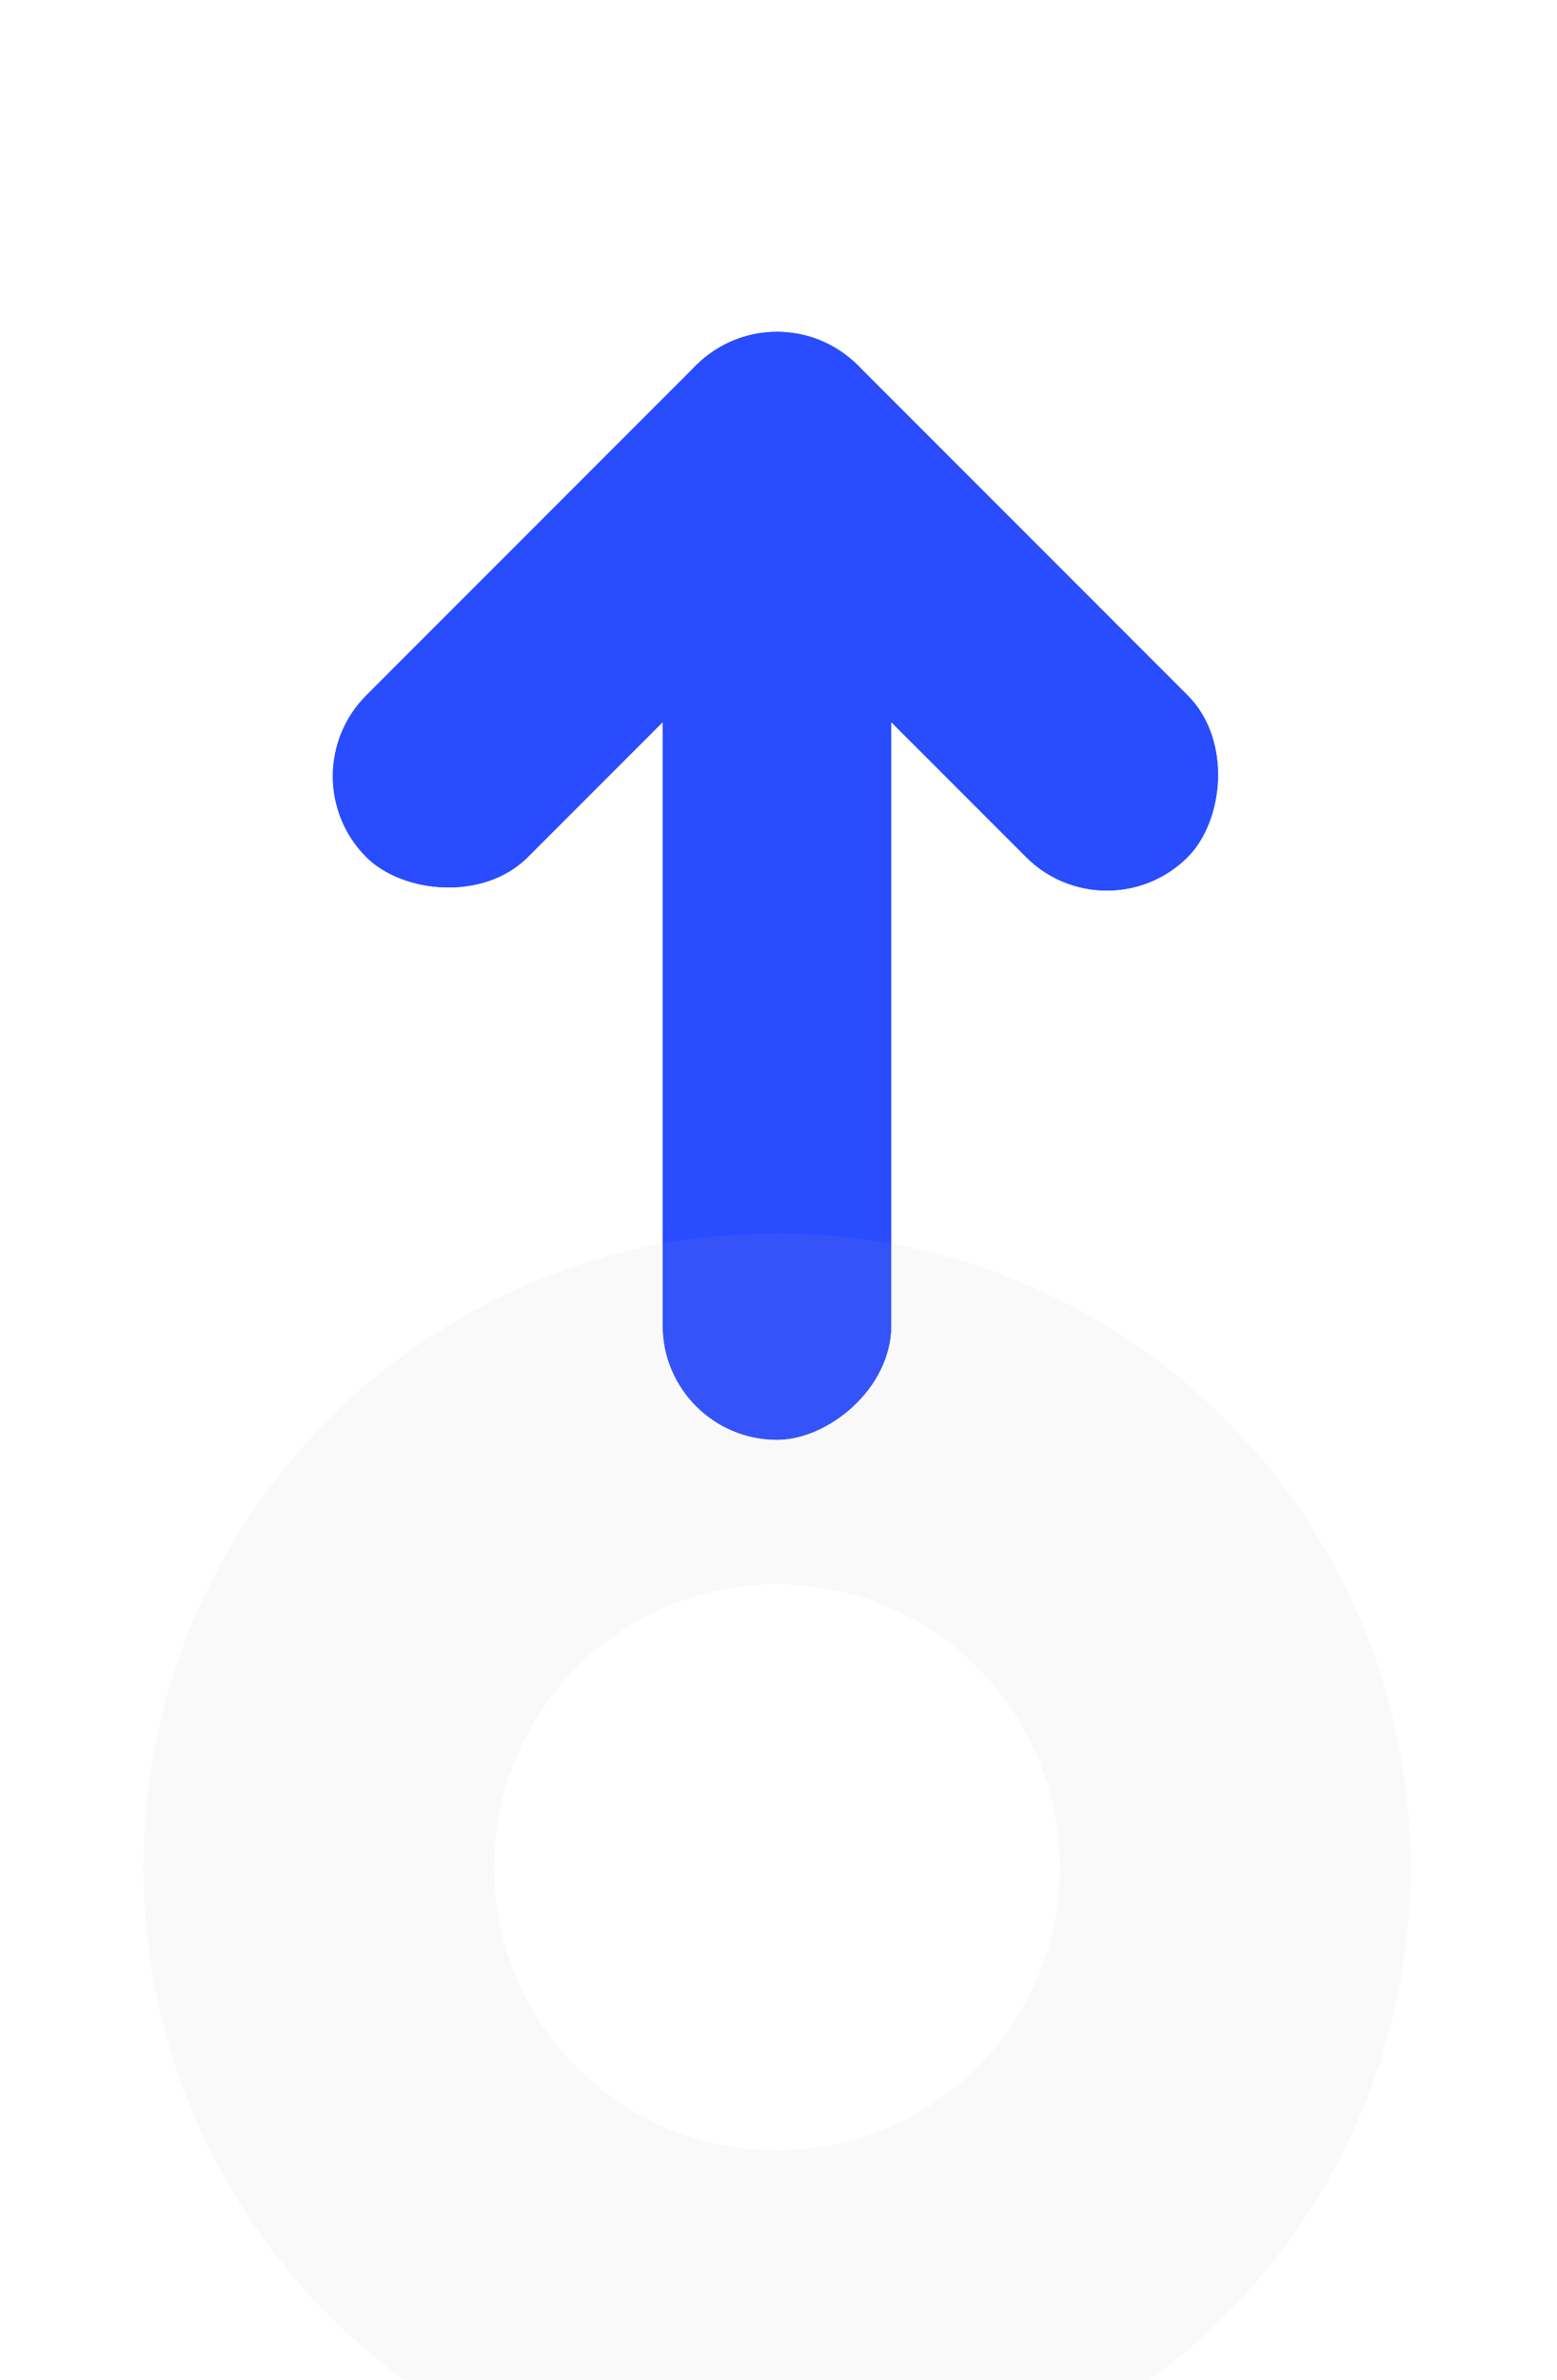 <svg width="91" height="139" viewBox="0 0 91 139" fill="none" xmlns="http://www.w3.org/2000/svg">
<rect x="38.735" y="84.092" width="64.672" height="13.352" rx="6.676" transform="rotate(-90 38.735 84.092)" fill="#294CFF"/>
<rect x="16.688" y="45.338" width="40.62" height="13.352" rx="6.676" transform="rotate(-45 16.688 45.338)" fill="#294CFF"/>
<rect x="64.692" y="54.78" width="40.62" height="13.352" rx="6.676" transform="rotate(-135 64.692 54.78)" fill="#294CFF"/>
<g filter="url(#filter0_f)">
<rect x="38.735" y="84.092" width="64.672" height="13.352" rx="6.676" transform="rotate(-90 38.735 84.092)" fill="#294CFF"/>
<rect x="16.688" y="45.338" width="40.62" height="13.352" rx="6.676" transform="rotate(-45 16.688 45.338)" fill="#294CFF"/>
<rect x="64.692" y="54.78" width="40.62" height="13.352" rx="6.676" transform="rotate(-135 64.692 54.78)" fill="#294CFF"/>
</g>
<g filter="url(#filter1_biii)">
<path fill-rule="evenodd" clip-rule="evenodd" d="M82.438 101.066C82.438 121.515 65.861 138.093 45.411 138.093C24.962 138.093 8.384 121.515 8.384 101.066C8.384 80.616 24.962 64.039 45.411 64.039C65.861 64.039 82.438 80.616 82.438 101.066ZM45.411 117.599C54.542 117.599 61.945 110.197 61.945 101.066C61.945 91.935 54.542 84.532 45.411 84.532C36.28 84.532 28.878 91.935 28.878 101.066C28.878 110.197 36.28 117.599 45.411 117.599Z" fill="#B8B8B8" fill-opacity="0.08"/>
</g>
<defs>
<filter id="filter0_f" x="0.454" y="0.381" width="89.915" height="102.712" filterUnits="userSpaceOnUse" color-interpolation-filters="sRGB">
<feFlood flood-opacity="0" result="BackgroundImageFix"/>
<feBlend mode="normal" in="SourceGraphic" in2="BackgroundImageFix" result="shape"/>
<feGaussianBlur stdDeviation="9.5" result="effect1_foregroundBlur"/>
</filter>
<filter id="filter1_biii" x="-25.616" y="30.039" width="142.054" height="142.054" filterUnits="userSpaceOnUse" color-interpolation-filters="sRGB">
<feFlood flood-opacity="0" result="BackgroundImageFix"/>
<feGaussianBlur in="BackgroundImage" stdDeviation="17"/>
<feComposite in2="SourceAlpha" operator="in" result="effect1_backgroundBlur"/>
<feBlend mode="normal" in="SourceGraphic" in2="effect1_backgroundBlur" result="shape"/>
<feColorMatrix in="SourceAlpha" type="matrix" values="0 0 0 0 0 0 0 0 0 0 0 0 0 0 0 0 0 0 127 0" result="hardAlpha"/>
<feOffset dy="4"/>
<feGaussianBlur stdDeviation="2"/>
<feComposite in2="hardAlpha" operator="arithmetic" k2="-1" k3="1"/>
<feColorMatrix type="matrix" values="0 0 0 0 1 0 0 0 0 1 0 0 0 0 1 0 0 0 0.15 0"/>
<feBlend mode="normal" in2="shape" result="effect2_innerShadow"/>
<feColorMatrix in="SourceAlpha" type="matrix" values="0 0 0 0 0 0 0 0 0 0 0 0 0 0 0 0 0 0 127 0" result="hardAlpha"/>
<feOffset/>
<feGaussianBlur stdDeviation="34"/>
<feComposite in2="hardAlpha" operator="arithmetic" k2="-1" k3="1"/>
<feColorMatrix type="matrix" values="0 0 0 0 1 0 0 0 0 1 0 0 0 0 1 0 0 0 0.05 0"/>
<feBlend mode="normal" in2="effect2_innerShadow" result="effect3_innerShadow"/>
<feColorMatrix in="SourceAlpha" type="matrix" values="0 0 0 0 0 0 0 0 0 0 0 0 0 0 0 0 0 0 127 0" result="hardAlpha"/>
<feOffset dy="4"/>
<feGaussianBlur stdDeviation="4.5"/>
<feComposite in2="hardAlpha" operator="arithmetic" k2="-1" k3="1"/>
<feColorMatrix type="matrix" values="0 0 0 0 0.163 0 0 0 0 0.296 0 0 0 0 1 0 0 0 0.37 0"/>
<feBlend mode="normal" in2="effect3_innerShadow" result="effect4_innerShadow"/>
</filter>
</defs>
</svg>
